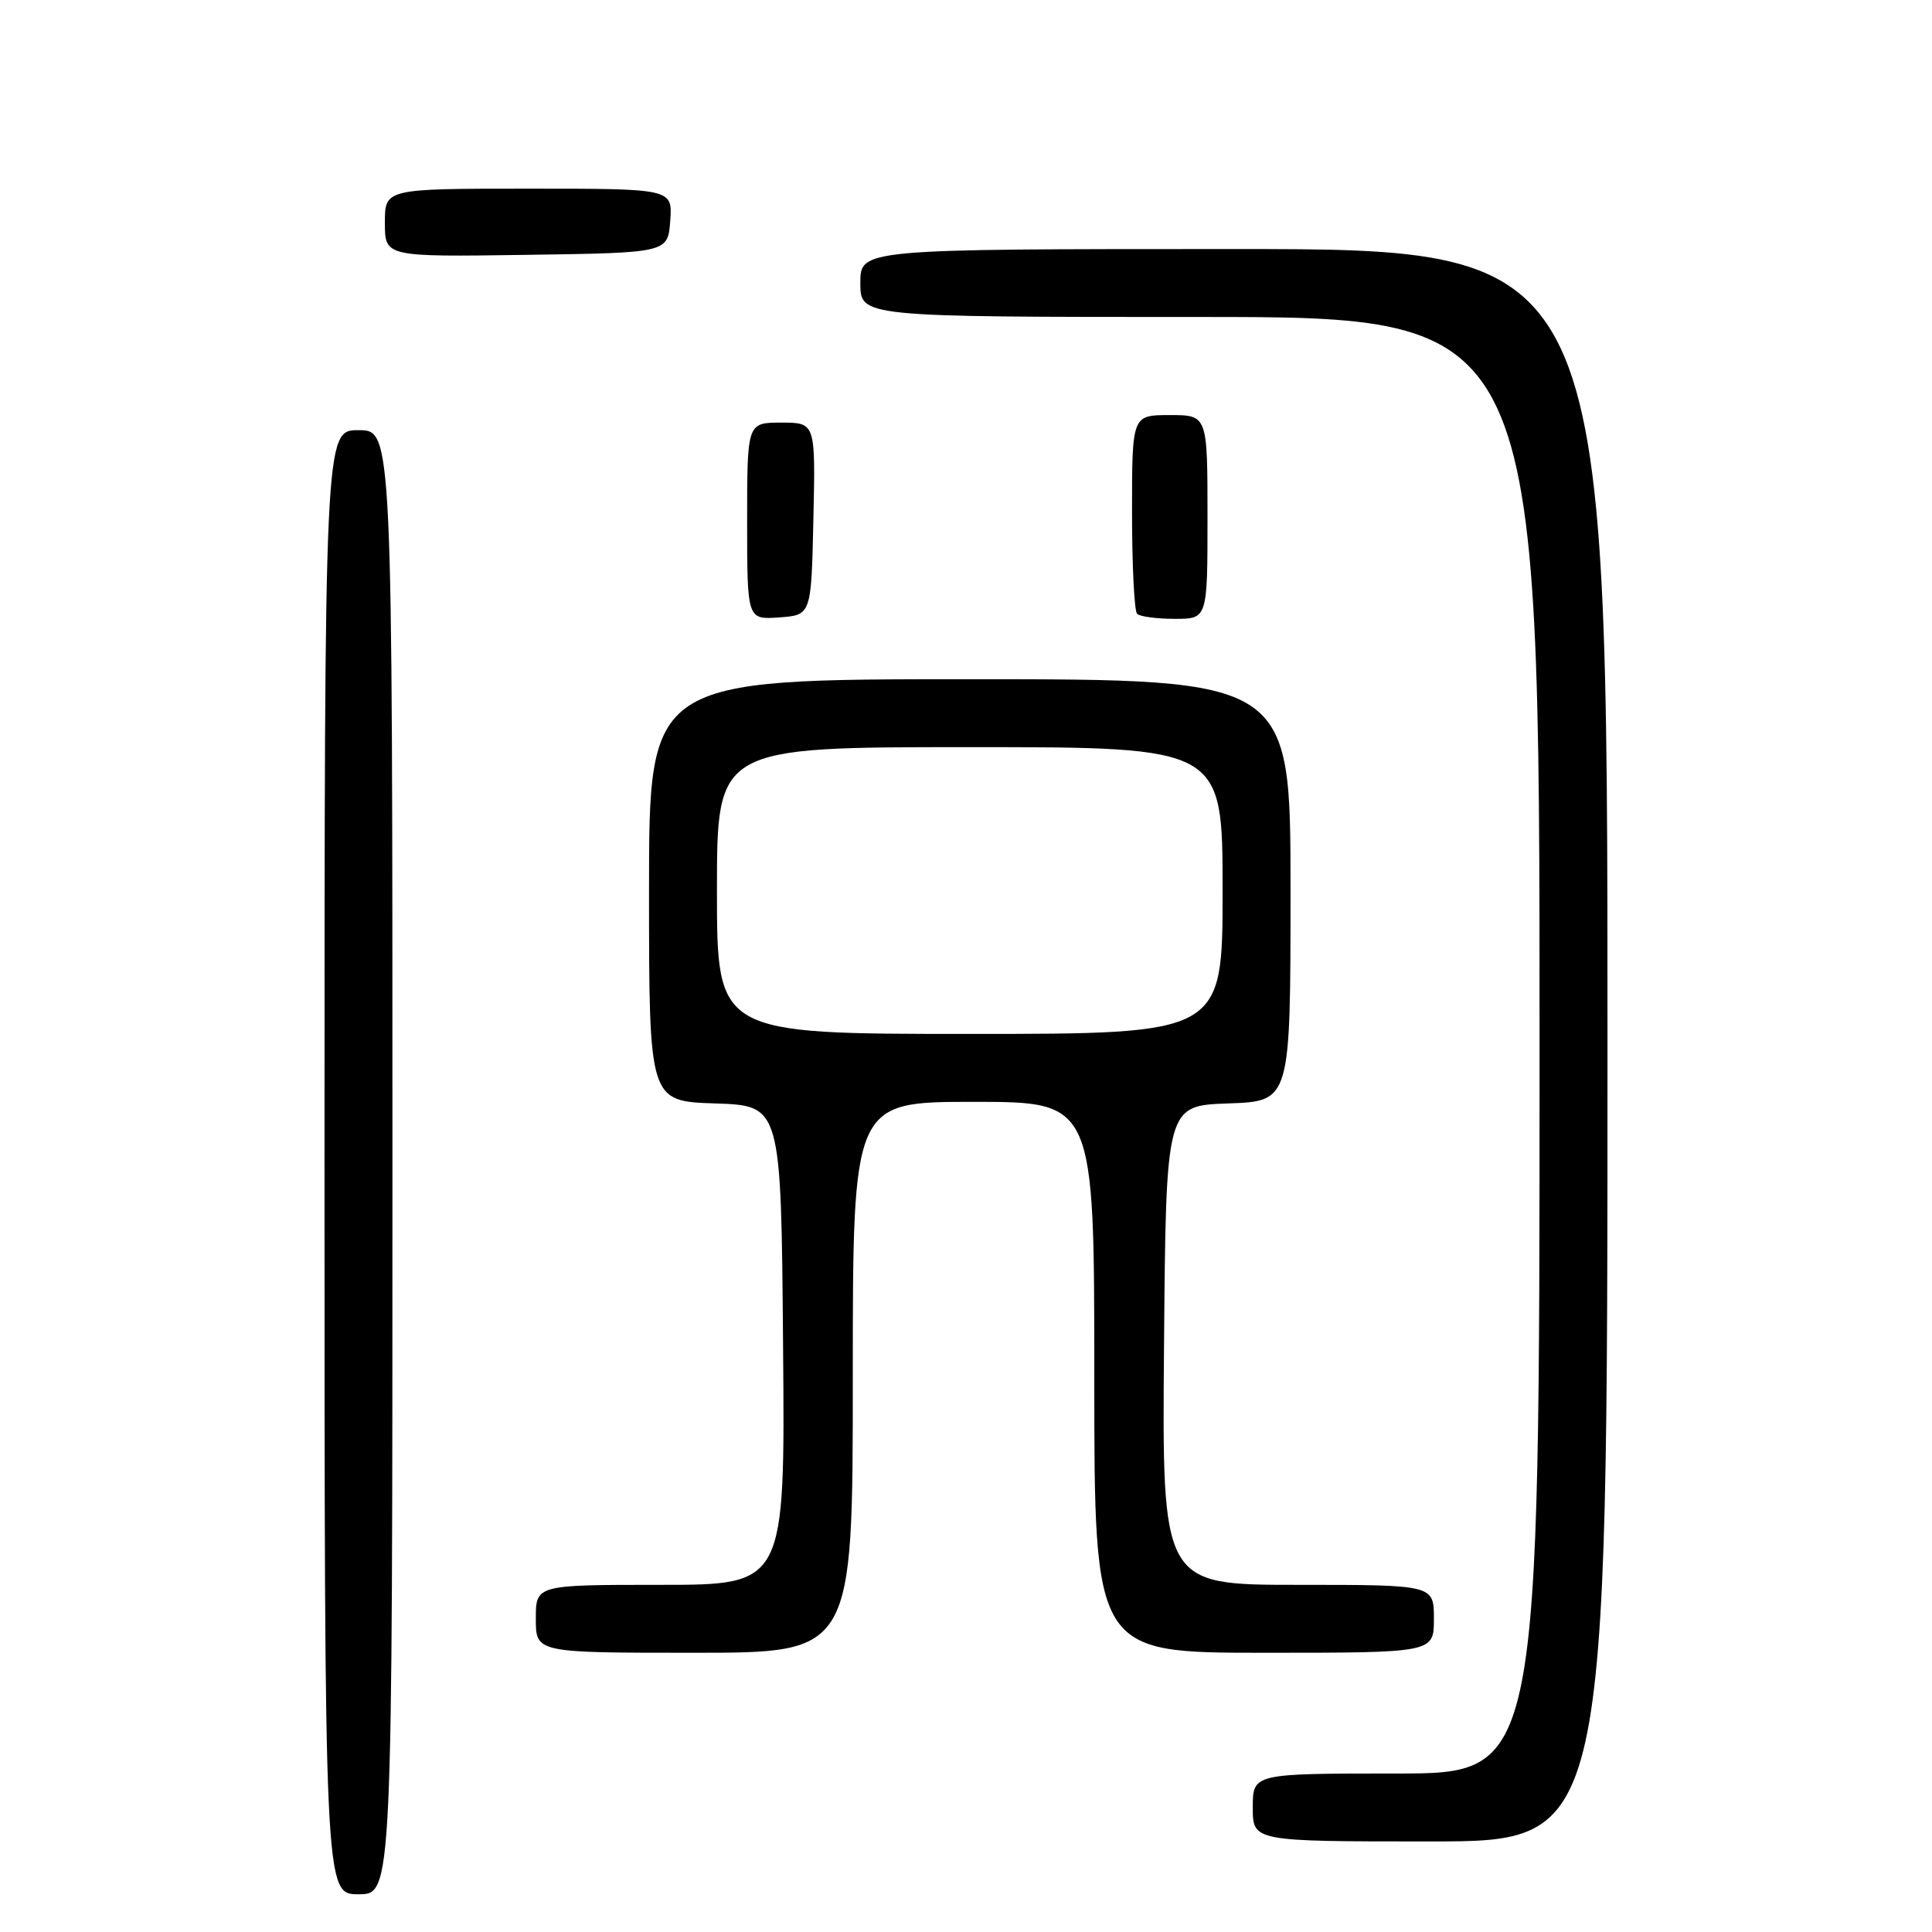 <?xml version="1.0" encoding="UTF-8" standalone="no"?>
<!DOCTYPE svg PUBLIC "-//W3C//DTD SVG 1.1//EN" "http://www.w3.org/Graphics/SVG/1.1/DTD/svg11.dtd" >
<svg xmlns="http://www.w3.org/2000/svg" xmlns:xlink="http://www.w3.org/1999/xlink" version="1.1" viewBox="0 0 256 256">
 <g >
 <path fill="currentColor"
d=" M 52.00 154.00 C 52.00 57.00 52.00 57.00 47.50 57.00 C 43.00 57.00 43.00 57.00 43.00 154.00 C 43.00 251.00 43.00 251.00 47.50 251.00 C 52.00 251.00 52.00 251.00 52.00 154.00 Z  M 213.00 138.50 C 213.00 33.00 213.00 33.00 163.50 33.00 C 114.00 33.00 114.00 33.00 114.00 37.50 C 114.00 42.00 114.00 42.00 159.00 42.00 C 204.00 42.00 204.00 42.00 204.00 138.50 C 204.00 235.00 204.00 235.00 185.00 235.00 C 166.00 235.00 166.00 235.00 166.00 239.50 C 166.00 244.00 166.00 244.00 189.50 244.00 C 213.00 244.00 213.00 244.00 213.00 138.50 Z  M 113.00 182.50 C 113.00 146.00 113.00 146.00 129.00 146.00 C 145.00 146.00 145.00 146.00 145.00 182.50 C 145.00 219.00 145.00 219.00 167.50 219.00 C 190.00 219.00 190.00 219.00 190.00 214.50 C 190.00 210.00 190.00 210.00 171.99 210.00 C 153.97 210.00 153.97 210.00 154.24 178.25 C 154.50 146.50 154.50 146.50 162.75 146.21 C 171.00 145.92 171.00 145.92 171.00 117.96 C 171.00 90.00 171.00 90.00 128.50 90.00 C 86.00 90.00 86.00 90.00 86.00 117.96 C 86.00 145.92 86.00 145.92 94.75 146.21 C 103.50 146.50 103.50 146.50 103.76 178.25 C 104.03 210.00 104.03 210.00 87.51 210.00 C 71.00 210.00 71.00 210.00 71.00 214.50 C 71.00 219.00 71.00 219.00 92.00 219.00 C 113.00 219.00 113.00 219.00 113.00 182.50 Z  M 107.78 68.75 C 108.06 56.00 108.06 56.00 103.53 56.00 C 99.00 56.00 99.00 56.00 99.00 69.06 C 99.00 82.11 99.00 82.11 103.25 81.81 C 107.50 81.50 107.50 81.50 107.78 68.75 Z  M 160.00 68.50 C 160.00 55.00 160.00 55.00 155.00 55.00 C 150.00 55.00 150.00 55.00 150.00 67.83 C 150.00 74.89 150.30 80.97 150.67 81.33 C 151.03 81.70 153.28 82.00 155.67 82.00 C 160.00 82.00 160.00 82.00 160.00 68.50 Z  M 88.81 29.25 C 89.11 25.00 89.11 25.00 70.06 25.00 C 51.00 25.00 51.00 25.00 51.00 29.52 C 51.00 34.04 51.00 34.04 69.75 33.77 C 88.50 33.50 88.50 33.50 88.81 29.25 Z  M 95.00 118.00 C 95.00 99.00 95.00 99.00 128.50 99.00 C 162.00 99.00 162.00 99.00 162.00 118.00 C 162.00 137.00 162.00 137.00 128.50 137.00 C 95.00 137.00 95.00 137.00 95.00 118.00 Z "/>
</g>
</svg>